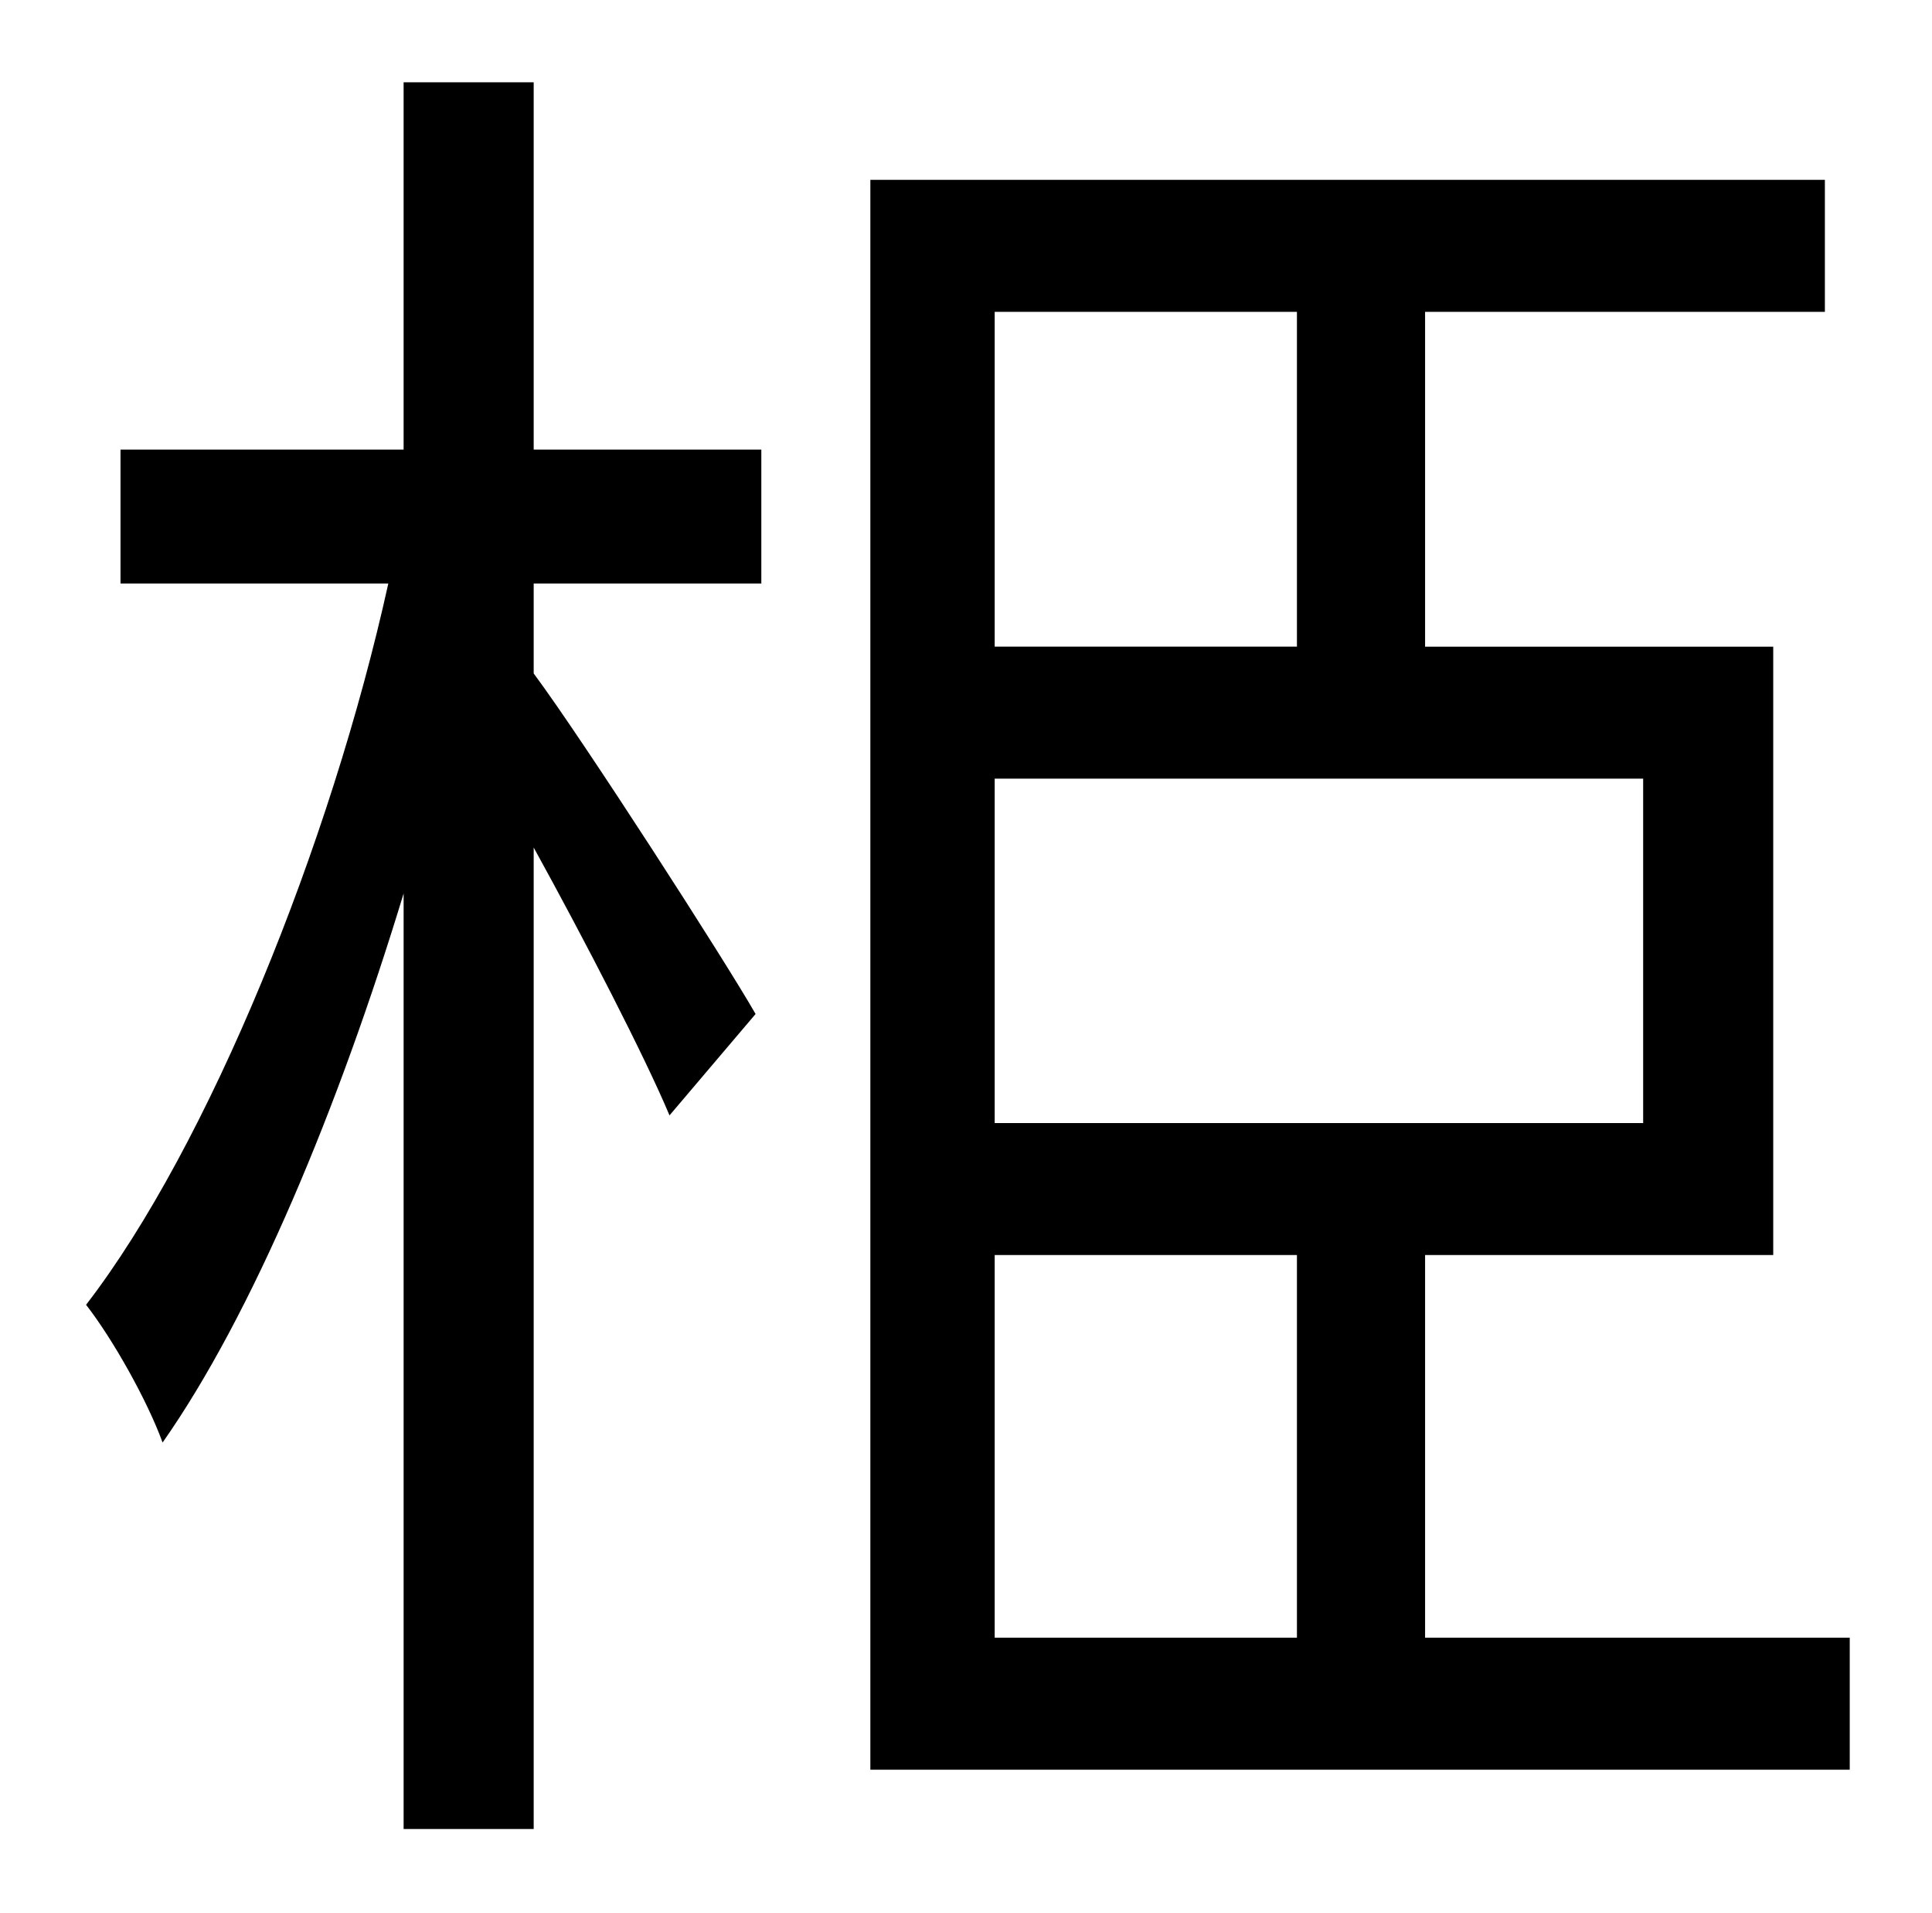 <?xml version="1.0" standalone="no"?>
<!DOCTYPE svg PUBLIC "-//W3C//DTD SVG 1.1//EN" "http://www.w3.org/Graphics/SVG/1.1/DTD/svg11.dtd" >
<svg xmlns="http://www.w3.org/2000/svg" xmlns:xlink="http://www.w3.org/1999/xlink" version="1.1" viewBox="-10 0 1010 1000">
   <path fill="currentColor"
d="M269 43v192h119v70h-119v47c26 35 100 150 116 178l-45 53c-13 -31 -44 -91 -71 -140v513h-68v-489c-34 112 -79 220 -126 287c-8 -22 -26 -54 -40 -72c64 -83 128 -241 158 -377h-140v-70h148v-192h68zM510 656v200h158v-200h-158zM668 163h-158v175h158v-175zM849 587
v-180h-339v180h339zM735 856h222v69h-512v-831h499v69h-209v175h182v318h-182v200z" />
</svg>
